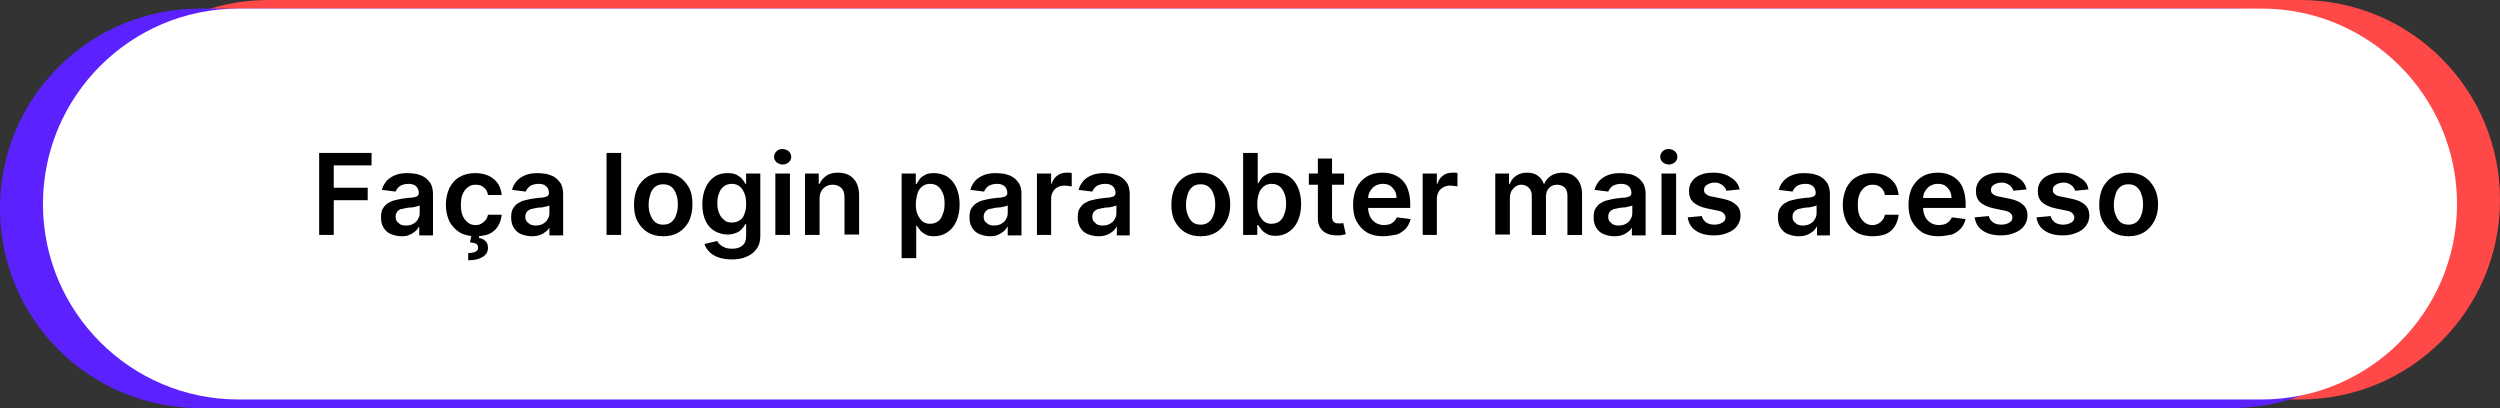 <?xml version="1.0" encoding="utf-8"?>
<!-- Generator: Adobe Illustrator 25.0.0, SVG Export Plug-In . SVG Version: 6.00 Build 0)  -->
<svg version="1.1" id="Camada_1" xmlns="http://www.w3.org/2000/svg" xmlns:xlink="http://www.w3.org/1999/xlink" x="0px" y="0px"
	 viewBox="0 0 582 95" style="enable-background:new 0 0 582 95;" xml:space="preserve">
<rect x="0" y="0" width="582" height="95" fill="#333333" stroke="none"/>
<style type="text/css">
	.st0{fill:#FF4848;}
	.st1{fill:#5B21FF;}
	.st2{fill:#FFFFFF;}
</style>
<path class="st0" d="M62.5,0h473C561.2,0,582,20.8,582,46.5l0,0c0,25.7-20.8,46.5-46.5,46.5h-473C36.8,93,16,72.2,16,46.5l0,0
	C16,20.8,36.8,0,62.5,0z"/>
<path class="st1" d="M46.5,2h473C545.2,2,566,22.8,566,48.5l0,0c0,25.7-20.8,46.5-46.5,46.5h-473C20.8,95,0,74.2,0,48.5l0,0
	C0,22.8,20.8,2,46.5,2z"/>
<path class="st2" d="M10,47.5C10,22.4,30.4,2,55.5,2h471C551.6,2,572,22.4,572,47.5l0,0c0,25.1-20.4,45.5-45.5,45.5h-471
	C30.4,93,10,72.6,10,47.5L10,47.5z"/>
<path d="M74.3,54.7V35.6h12.2v2.9h-8.8v5.2h7.9v2.9h-7.9v8.1H74.3z M93.5,55c-0.9,0-1.7-0.2-2.5-0.5c-0.7-0.3-1.3-0.8-1.7-1.5
	c-0.4-0.6-0.6-1.4-0.6-2.4c0-0.8,0.1-1.5,0.4-2c0.3-0.5,0.7-1,1.2-1.3c0.5-0.3,1.1-0.6,1.7-0.7c0.7-0.2,1.3-0.3,2-0.4
	c0.8-0.1,1.5-0.2,2-0.2c0.5-0.1,0.9-0.2,1.1-0.3c0.2-0.2,0.4-0.4,0.4-0.7V45c0-0.7-0.2-1.2-0.6-1.6c-0.4-0.4-1-0.6-1.8-0.6
	c-0.8,0-1.5,0.2-2,0.5c-0.5,0.4-0.8,0.8-1,1.3l-3.2-0.4c0.2-0.9,0.7-1.6,1.2-2.2c0.6-0.6,1.3-1,2.1-1.3c0.8-0.3,1.7-0.4,2.7-0.4
	c0.7,0,1.4,0.1,2.1,0.2c0.7,0.2,1.3,0.4,1.9,0.8c0.6,0.4,1,0.9,1.4,1.5c0.3,0.6,0.5,1.4,0.5,2.4v9.6h-3.2v-2h-0.1
	c-0.2,0.4-0.5,0.8-0.9,1.1c-0.4,0.3-0.8,0.6-1.4,0.8C94.9,54.9,94.3,55,93.5,55z M94.4,52.5c0.7,0,1.3-0.1,1.8-0.4
	c0.5-0.3,0.9-0.6,1.1-1.1c0.3-0.4,0.4-0.9,0.4-1.5v-1.7c-0.1,0.1-0.3,0.2-0.5,0.2c-0.2,0.1-0.5,0.1-0.8,0.2
	c-0.3,0.1-0.6,0.1-0.9,0.1c-0.3,0-0.6,0.1-0.8,0.1c-0.5,0.1-1,0.2-1.4,0.3s-0.7,0.4-0.9,0.7c-0.2,0.3-0.3,0.6-0.3,1.1
	c0,0.6,0.2,1.1,0.7,1.4C93.1,52.3,93.7,52.5,94.4,52.5z M110.7,55c-1.4,0-2.7-0.3-3.7-0.9c-1-0.6-1.8-1.5-2.4-2.6
	c-0.5-1.1-0.8-2.4-0.8-3.8c0-1.5,0.3-2.7,0.8-3.9c0.6-1.1,1.3-2,2.4-2.6c1-0.6,2.2-0.9,3.6-0.9c1.2,0,2.2,0.2,3.1,0.6
	c0.9,0.4,1.6,1,2.2,1.8c0.5,0.8,0.8,1.7,0.9,2.7h-3.2c-0.1-0.7-0.4-1.3-0.9-1.7c-0.5-0.5-1.1-0.7-2-0.7c-0.7,0-1.3,0.2-1.8,0.6
	c-0.5,0.4-0.9,0.9-1.2,1.6c-0.3,0.7-0.4,1.5-0.4,2.5c0,1,0.1,1.8,0.4,2.5c0.3,0.7,0.7,1.2,1.2,1.6c0.5,0.4,1.1,0.6,1.8,0.6
	c0.5,0,0.9-0.1,1.3-0.3c0.4-0.2,0.7-0.5,1-0.8c0.3-0.4,0.5-0.8,0.6-1.3h3.2c-0.1,1-0.4,1.9-0.9,2.7c-0.5,0.8-1.2,1.4-2.1,1.8
	C113,54.8,111.9,55,110.7,55z M109.8,54.6h1.8l-0.1,0.8c0.6,0.1,1.1,0.3,1.5,0.7c0.4,0.4,0.6,0.9,0.6,1.6c0,0.9-0.4,1.6-1.2,2.1
	c-0.8,0.5-1.9,0.8-3.4,0.8l0-1.7c0.7,0,1.3-0.1,1.7-0.3c0.4-0.2,0.6-0.5,0.6-0.9c0-0.4-0.1-0.7-0.4-0.9c-0.3-0.2-0.8-0.3-1.5-0.4
	L109.8,54.6z M123.8,55c-0.9,0-1.7-0.2-2.5-0.5c-0.7-0.3-1.3-0.8-1.7-1.5c-0.4-0.6-0.6-1.4-0.6-2.4c0-0.8,0.1-1.5,0.4-2
	c0.3-0.5,0.7-1,1.2-1.3c0.5-0.3,1.1-0.6,1.7-0.7c0.7-0.2,1.3-0.3,2-0.4c0.8-0.1,1.5-0.2,2-0.2c0.5-0.1,0.9-0.2,1.1-0.3
	c0.2-0.2,0.4-0.4,0.4-0.7V45c0-0.7-0.2-1.2-0.6-1.6c-0.4-0.4-1-0.6-1.8-0.6c-0.8,0-1.5,0.2-2,0.5c-0.5,0.4-0.8,0.8-1,1.3l-3.2-0.4
	c0.2-0.9,0.7-1.6,1.2-2.2c0.6-0.6,1.3-1,2.1-1.3c0.8-0.3,1.7-0.4,2.7-0.4c0.7,0,1.4,0.1,2.1,0.2c0.7,0.2,1.3,0.4,1.9,0.8
	c0.6,0.4,1,0.9,1.4,1.5c0.3,0.6,0.5,1.4,0.5,2.4v9.6h-3.2v-2H128c-0.2,0.4-0.5,0.8-0.9,1.1c-0.4,0.3-0.8,0.6-1.4,0.8
	C125.2,54.9,124.5,55,123.8,55z M124.6,52.5c0.7,0,1.3-0.1,1.8-0.4c0.5-0.3,0.9-0.6,1.1-1.1c0.3-0.4,0.4-0.9,0.4-1.5v-1.7
	c-0.1,0.1-0.3,0.2-0.5,0.2c-0.2,0.1-0.5,0.1-0.8,0.2c-0.3,0.1-0.6,0.1-0.9,0.1c-0.3,0-0.6,0.1-0.8,0.1c-0.5,0.1-1,0.2-1.4,0.3
	c-0.4,0.2-0.7,0.4-0.9,0.7c-0.2,0.3-0.3,0.6-0.3,1.1c0,0.6,0.2,1.1,0.7,1.4C123.4,52.3,123.9,52.5,124.6,52.5z M144.6,35.6v19.1
	h-3.4V35.6H144.6z M154.4,55c-1.4,0-2.6-0.3-3.6-0.9c-1-0.6-1.8-1.5-2.4-2.6c-0.6-1.1-0.8-2.4-0.8-3.9s0.3-2.8,0.8-3.9
	c0.6-1.1,1.4-2,2.4-2.6c1-0.6,2.2-0.9,3.6-0.9s2.6,0.3,3.6,0.9c1,0.6,1.8,1.5,2.4,2.6c0.6,1.1,0.8,2.4,0.8,3.9s-0.3,2.8-0.8,3.9
	c-0.6,1.1-1.4,2-2.4,2.6C157,54.7,155.8,55,154.4,55z M154.4,52.3c0.8,0,1.4-0.2,1.9-0.6c0.5-0.4,0.9-1,1.1-1.7
	c0.3-0.7,0.4-1.5,0.4-2.4c0-0.9-0.1-1.7-0.4-2.4c-0.2-0.7-0.6-1.3-1.1-1.7c-0.5-0.4-1.1-0.6-1.9-0.6c-0.8,0-1.4,0.2-1.9,0.6
	c-0.5,0.4-0.9,1-1.1,1.7c-0.2,0.7-0.4,1.5-0.4,2.4c0,0.9,0.1,1.7,0.4,2.4c0.3,0.7,0.6,1.3,1.1,1.7C153,52.1,153.6,52.3,154.4,52.3z
	 M170.3,60.4c-1.2,0-2.3-0.2-3.1-0.5c-0.9-0.3-1.6-0.8-2.1-1.3c-0.5-0.5-0.9-1.2-1.1-1.8l3-0.7c0.1,0.3,0.3,0.6,0.6,0.8
	c0.3,0.3,0.6,0.5,1.1,0.7c0.4,0.2,1,0.3,1.7,0.3c1,0,1.8-0.2,2.4-0.7c0.6-0.5,0.9-1.2,0.9-2.3v-2.7h-0.2c-0.2,0.3-0.4,0.7-0.8,1.1
	c-0.3,0.4-0.8,0.7-1.3,0.9c-0.5,0.2-1.2,0.4-2,0.4c-1.1,0-2.1-0.3-3-0.8c-0.9-0.5-1.6-1.3-2.1-2.3c-0.5-1-0.8-2.3-0.8-3.9
	c0-1.6,0.3-2.9,0.8-4c0.5-1.1,1.2-1.9,2.1-2.5c0.9-0.6,1.9-0.8,3-0.8c0.8,0,1.5,0.1,2.1,0.4c0.5,0.3,1,0.6,1.3,1
	c0.3,0.4,0.6,0.8,0.7,1.1h0.2v-2.4h3.3v14.6c0,1.2-0.3,2.2-0.9,3c-0.6,0.8-1.4,1.4-2.4,1.8C172.8,60.2,171.6,60.4,170.3,60.4z
	 M170.4,51.8c0.7,0,1.3-0.2,1.8-0.5c0.5-0.3,0.9-0.8,1.1-1.5c0.3-0.7,0.4-1.4,0.4-2.4c0-0.9-0.1-1.7-0.4-2.4
	c-0.3-0.7-0.6-1.2-1.1-1.6c-0.5-0.4-1.1-0.6-1.8-0.6c-0.8,0-1.4,0.2-1.9,0.6c-0.5,0.4-0.9,0.9-1.1,1.6c-0.3,0.7-0.4,1.4-0.4,2.3
	c0,0.9,0.1,1.6,0.4,2.3c0.3,0.7,0.6,1.2,1.1,1.5C169,51.7,169.6,51.8,170.4,51.8z M180.5,54.7V40.4h3.4v14.3H180.5z M182.2,38.3
	c-0.5,0-1-0.2-1.4-0.5c-0.4-0.4-0.6-0.8-0.6-1.3c0-0.5,0.2-0.9,0.6-1.3c0.4-0.4,0.8-0.5,1.4-0.5c0.5,0,1,0.2,1.4,0.5
	c0.4,0.4,0.6,0.8,0.6,1.3c0,0.5-0.2,0.9-0.6,1.3C183.2,38.1,182.8,38.3,182.2,38.3z M190.8,46.3v8.4h-3.4V40.4h3.2v2.4h0.2
	c0.3-0.8,0.9-1.4,1.6-1.9c0.7-0.5,1.6-0.7,2.7-0.7c1,0,1.9,0.2,2.6,0.6c0.7,0.4,1.3,1,1.7,1.8c0.4,0.8,0.6,1.8,0.6,2.9v9.1h-3.4
	v-8.6c0-1-0.2-1.7-0.7-2.2c-0.5-0.5-1.2-0.8-2-0.8c-0.6,0-1.1,0.1-1.6,0.4c-0.5,0.3-0.8,0.6-1.1,1.1C190.9,45,190.8,45.6,190.8,46.3
	z M209.9,60.1V40.4h3.3v2.4h0.2c0.2-0.3,0.4-0.7,0.7-1.1c0.3-0.4,0.7-0.7,1.3-1c0.5-0.3,1.2-0.4,2.1-0.4c1.1,0,2.1,0.3,3,0.8
	c0.9,0.6,1.6,1.4,2.1,2.5c0.5,1.1,0.8,2.4,0.8,4c0,1.6-0.3,2.9-0.8,4c-0.5,1.1-1.2,1.9-2.1,2.5c-0.9,0.6-1.9,0.9-3,0.9
	c-0.8,0-1.5-0.1-2-0.4c-0.5-0.3-1-0.6-1.3-1c-0.3-0.4-0.6-0.8-0.8-1.1h-0.1v7.6H209.9z M213.2,47.5c0,0.9,0.1,1.7,0.4,2.4
	c0.3,0.7,0.7,1.2,1.1,1.6c0.5,0.4,1.1,0.6,1.8,0.6c0.7,0,1.4-0.2,1.9-0.6c0.5-0.4,0.9-1,1.1-1.7c0.3-0.7,0.4-1.5,0.4-2.4
	c0-0.9-0.1-1.7-0.4-2.4c-0.3-0.7-0.6-1.2-1.1-1.6c-0.5-0.4-1.1-0.6-1.9-0.6c-0.7,0-1.3,0.2-1.8,0.6c-0.5,0.4-0.9,0.9-1.1,1.6
	C213.4,45.8,213.2,46.6,213.2,47.5z M230.5,55c-0.9,0-1.7-0.2-2.5-0.5c-0.7-0.3-1.3-0.8-1.7-1.5c-0.4-0.6-0.6-1.4-0.6-2.4
	c0-0.8,0.1-1.5,0.4-2c0.3-0.5,0.7-1,1.2-1.3c0.5-0.3,1.1-0.6,1.7-0.7c0.7-0.2,1.3-0.3,2-0.4c0.8-0.1,1.5-0.2,2-0.2
	c0.5-0.1,0.9-0.2,1.1-0.3c0.2-0.2,0.4-0.4,0.4-0.7V45c0-0.7-0.2-1.2-0.6-1.6c-0.4-0.4-1-0.6-1.8-0.6c-0.8,0-1.5,0.2-2,0.5
	c-0.5,0.4-0.8,0.8-1,1.3l-3.2-0.4c0.2-0.9,0.7-1.6,1.2-2.2c0.6-0.6,1.3-1,2.1-1.3c0.8-0.3,1.7-0.4,2.7-0.4c0.7,0,1.4,0.1,2.1,0.2
	c0.7,0.2,1.3,0.4,1.9,0.8c0.6,0.4,1,0.9,1.4,1.5c0.3,0.6,0.5,1.4,0.5,2.4v9.6h-3.2v-2h-0.1c-0.2,0.4-0.5,0.8-0.9,1.1
	c-0.4,0.3-0.8,0.6-1.4,0.8C231.9,54.9,231.2,55,230.5,55z M231.3,52.5c0.7,0,1.3-0.1,1.8-0.4c0.5-0.3,0.9-0.6,1.1-1.1
	c0.3-0.4,0.4-0.9,0.4-1.5v-1.7c-0.1,0.1-0.3,0.2-0.5,0.2c-0.2,0.1-0.5,0.1-0.8,0.2c-0.3,0.1-0.6,0.1-0.9,0.1c-0.3,0-0.6,0.1-0.8,0.1
	c-0.5,0.1-1,0.2-1.4,0.3s-0.7,0.4-0.9,0.7c-0.2,0.3-0.3,0.6-0.3,1.1c0,0.6,0.2,1.1,0.7,1.4C230.1,52.3,230.6,52.5,231.3,52.5z
	 M241.4,54.7V40.4h3.3v2.4h0.1c0.3-0.8,0.7-1.5,1.3-1.9c0.6-0.5,1.4-0.7,2.2-0.7c0.2,0,0.4,0,0.6,0c0.2,0,0.4,0,0.6,0.1v3.1
	c-0.1,0-0.4-0.1-0.7-0.1c-0.3,0-0.6-0.1-0.9-0.1c-0.6,0-1.2,0.1-1.7,0.4c-0.5,0.3-0.9,0.6-1.1,1.1c-0.3,0.5-0.4,1-0.4,1.6v8.4H241.4
	z M255.7,55c-0.9,0-1.7-0.2-2.5-0.5c-0.7-0.3-1.3-0.8-1.7-1.5c-0.4-0.6-0.6-1.4-0.6-2.4c0-0.8,0.1-1.5,0.4-2c0.3-0.5,0.7-1,1.2-1.3
	c0.5-0.3,1.1-0.6,1.7-0.7c0.7-0.2,1.3-0.3,2-0.4c0.8-0.1,1.5-0.2,2-0.2c0.5-0.1,0.9-0.2,1.1-0.3c0.2-0.2,0.4-0.4,0.4-0.7V45
	c0-0.7-0.2-1.2-0.6-1.6c-0.4-0.4-1-0.6-1.8-0.6c-0.8,0-1.5,0.2-2,0.5c-0.5,0.4-0.8,0.8-1,1.3l-3.2-0.4c0.2-0.9,0.7-1.6,1.2-2.2
	c0.6-0.6,1.3-1,2.1-1.3c0.8-0.3,1.7-0.4,2.7-0.4c0.7,0,1.4,0.1,2.1,0.2c0.7,0.2,1.3,0.4,1.9,0.8c0.6,0.4,1,0.9,1.4,1.5
	c0.3,0.6,0.5,1.4,0.5,2.4v9.6H260v-2h-0.1c-0.2,0.4-0.5,0.8-0.9,1.1c-0.4,0.3-0.8,0.6-1.4,0.8C257.1,54.9,256.5,55,255.7,55z
	 M256.6,52.5c0.7,0,1.3-0.1,1.8-0.4c0.5-0.3,0.9-0.6,1.1-1.1c0.3-0.4,0.4-0.9,0.4-1.5v-1.7c-0.1,0.1-0.3,0.2-0.5,0.2
	c-0.2,0.1-0.5,0.1-0.8,0.2c-0.3,0.1-0.6,0.1-0.9,0.1c-0.3,0-0.6,0.1-0.8,0.1c-0.5,0.1-1,0.2-1.4,0.3c-0.4,0.2-0.7,0.4-0.9,0.7
	c-0.2,0.3-0.3,0.6-0.3,1.1c0,0.6,0.2,1.1,0.7,1.4C255.3,52.3,255.9,52.5,256.6,52.5z M279.5,55c-1.4,0-2.6-0.3-3.6-0.9
	c-1-0.6-1.8-1.5-2.4-2.6c-0.6-1.1-0.8-2.4-0.8-3.9s0.3-2.8,0.8-3.9c0.6-1.1,1.4-2,2.4-2.6c1-0.6,2.2-0.9,3.6-0.9
	c1.4,0,2.6,0.3,3.6,0.9c1,0.6,1.8,1.5,2.4,2.6c0.6,1.1,0.9,2.4,0.9,3.9s-0.3,2.8-0.9,3.9c-0.6,1.1-1.4,2-2.4,2.6
	C282.1,54.7,280.9,55,279.5,55z M279.5,52.3c0.8,0,1.4-0.2,1.9-0.6c0.5-0.4,0.9-1,1.1-1.7c0.3-0.7,0.4-1.5,0.4-2.4
	c0-0.9-0.1-1.7-0.4-2.4c-0.2-0.7-0.6-1.3-1.1-1.7c-0.5-0.4-1.1-0.6-1.9-0.6c-0.8,0-1.4,0.2-1.9,0.6c-0.5,0.4-0.9,1-1.1,1.7
	c-0.2,0.7-0.4,1.5-0.4,2.4c0,0.9,0.1,1.7,0.4,2.4c0.3,0.7,0.6,1.3,1.1,1.7C278.1,52.1,278.7,52.3,279.5,52.3z M289.4,54.7V35.6h3.4
	v7.1h0.1c0.2-0.3,0.4-0.7,0.7-1.1c0.3-0.4,0.7-0.7,1.3-1c0.5-0.3,1.2-0.4,2.1-0.4c1.1,0,2.1,0.3,3,0.8c0.9,0.6,1.6,1.4,2.1,2.5
	c0.5,1.1,0.8,2.4,0.8,4c0,1.6-0.3,2.9-0.8,4c-0.5,1.1-1.2,1.9-2.1,2.5c-0.9,0.6-1.9,0.9-3,0.9c-0.8,0-1.5-0.1-2-0.4
	c-0.5-0.3-1-0.6-1.3-1c-0.3-0.4-0.6-0.8-0.8-1.1h-0.2v2.3H289.4z M292.7,47.5c0,0.9,0.1,1.7,0.4,2.4c0.3,0.7,0.7,1.2,1.1,1.6
	c0.5,0.4,1.1,0.6,1.8,0.6c0.7,0,1.4-0.2,1.9-0.6c0.5-0.4,0.9-1,1.1-1.7c0.3-0.7,0.4-1.5,0.4-2.4c0-0.9-0.1-1.7-0.4-2.4
	c-0.3-0.7-0.6-1.2-1.1-1.6c-0.5-0.4-1.1-0.6-1.9-0.6c-0.7,0-1.3,0.2-1.8,0.6c-0.5,0.4-0.9,0.9-1.1,1.6
	C292.8,45.8,292.7,46.6,292.7,47.5z M312.9,40.4V43h-8.2v-2.6H312.9z M306.7,36.9h3.4v13.5c0,0.5,0.1,0.8,0.2,1
	c0.1,0.2,0.3,0.4,0.6,0.5c0.2,0.1,0.5,0.1,0.8,0.1c0.2,0,0.4,0,0.6,0c0.2,0,0.3-0.1,0.4-0.1l0.6,2.6c-0.2,0.1-0.4,0.1-0.8,0.2
	c-0.3,0.1-0.7,0.1-1.2,0.1c-0.8,0-1.6-0.1-2.3-0.4c-0.7-0.3-1.2-0.7-1.6-1.3c-0.4-0.6-0.6-1.3-0.6-2.2V36.9z M321.9,55
	c-1.4,0-2.7-0.3-3.7-0.9c-1-0.6-1.8-1.5-2.4-2.6c-0.6-1.1-0.8-2.4-0.8-3.9c0-1.5,0.3-2.8,0.8-3.9c0.6-1.1,1.4-2,2.4-2.6
	c1-0.6,2.2-0.9,3.6-0.9c0.9,0,1.7,0.1,2.5,0.4c0.8,0.3,1.5,0.7,2.1,1.3c0.6,0.6,1.1,1.3,1.4,2.3c0.3,0.9,0.5,2,0.5,3.2v1h-11.7v-2.3
	h8.5c0-0.6-0.1-1.2-0.4-1.7c-0.3-0.5-0.7-0.9-1.1-1.2c-0.5-0.3-1.1-0.4-1.7-0.4c-0.7,0-1.3,0.2-1.8,0.5c-0.5,0.3-0.9,0.8-1.2,1.3
	c-0.3,0.5-0.4,1.1-0.4,1.8v2c0,0.8,0.2,1.5,0.5,2.1c0.3,0.6,0.7,1,1.3,1.4c0.5,0.3,1.2,0.5,1.9,0.5c0.5,0,0.9-0.1,1.3-0.2
	c0.4-0.1,0.7-0.4,1-0.6c0.3-0.3,0.5-0.6,0.7-1l3.2,0.4c-0.2,0.8-0.6,1.6-1.1,2.2c-0.6,0.6-1.3,1.1-2.1,1.4C324,54.8,323,55,321.9,55
	z M331.2,54.7V40.4h3.3v2.4h0.1c0.3-0.8,0.7-1.5,1.3-1.9c0.6-0.5,1.4-0.7,2.2-0.7c0.2,0,0.4,0,0.6,0c0.2,0,0.4,0,0.6,0.1v3.1
	c-0.1,0-0.4-0.1-0.7-0.1c-0.3,0-0.6-0.1-0.9-0.1c-0.6,0-1.2,0.1-1.7,0.4c-0.5,0.3-0.9,0.6-1.1,1.1c-0.3,0.5-0.4,1-0.4,1.6v8.4H331.2
	z M348.1,54.7V40.4h3.2v2.4h0.2c0.3-0.8,0.8-1.5,1.5-1.9c0.7-0.5,1.5-0.7,2.5-0.7c1,0,1.8,0.2,2.5,0.7c0.7,0.5,1.1,1.1,1.4,1.9h0.1
	c0.3-0.8,0.9-1.4,1.6-1.9c0.8-0.5,1.7-0.7,2.7-0.7c1.3,0,2.4,0.4,3.2,1.3c0.8,0.8,1.3,2.1,1.3,3.6v9.6h-3.4v-9.1
	c0-0.9-0.2-1.5-0.7-2c-0.5-0.4-1.1-0.6-1.7-0.6c-0.8,0-1.5,0.3-1.9,0.8c-0.5,0.5-0.7,1.2-0.7,2v8.9h-3.3v-9.2c0-0.7-0.2-1.3-0.7-1.8
	c-0.4-0.4-1-0.7-1.7-0.7c-0.5,0-0.9,0.1-1.3,0.4c-0.4,0.2-0.7,0.6-1,1c-0.2,0.4-0.4,1-0.4,1.5v8.7H348.1z M375.8,55
	c-0.9,0-1.7-0.2-2.5-0.5c-0.7-0.3-1.3-0.8-1.7-1.5c-0.4-0.6-0.6-1.4-0.6-2.4c0-0.8,0.1-1.5,0.4-2c0.3-0.5,0.7-1,1.2-1.3
	c0.5-0.3,1.1-0.6,1.7-0.7c0.7-0.2,1.3-0.3,2-0.4c0.8-0.1,1.5-0.2,2-0.2c0.5-0.1,0.9-0.2,1.1-0.3c0.2-0.2,0.4-0.4,0.4-0.7V45
	c0-0.7-0.2-1.2-0.6-1.6c-0.4-0.4-1-0.6-1.8-0.6c-0.8,0-1.5,0.2-2,0.5c-0.5,0.4-0.8,0.8-1,1.3l-3.2-0.4c0.2-0.9,0.7-1.6,1.2-2.2
	c0.6-0.6,1.3-1,2.1-1.3c0.8-0.3,1.7-0.4,2.7-0.4c0.7,0,1.4,0.1,2.1,0.2s1.3,0.4,1.9,0.8c0.6,0.4,1,0.9,1.4,1.5
	c0.3,0.6,0.5,1.4,0.5,2.4v9.6h-3.2v-2H380c-0.2,0.4-0.5,0.8-0.9,1.1c-0.4,0.3-0.8,0.6-1.4,0.8C377.2,54.9,376.6,55,375.8,55z
	 M376.7,52.5c0.7,0,1.3-0.1,1.8-0.4c0.5-0.3,0.9-0.6,1.1-1.1c0.3-0.4,0.4-0.9,0.4-1.5v-1.7c-0.1,0.1-0.3,0.2-0.5,0.2
	c-0.2,0.1-0.5,0.1-0.8,0.2c-0.3,0.1-0.6,0.1-0.9,0.1c-0.3,0-0.6,0.1-0.8,0.1c-0.5,0.1-1,0.2-1.4,0.3c-0.4,0.2-0.7,0.4-0.9,0.7
	c-0.2,0.3-0.3,0.6-0.3,1.1c0,0.6,0.2,1.1,0.7,1.4C375.4,52.3,376,52.5,376.7,52.5z M386.8,54.7V40.4h3.4v14.3H386.8z M388.5,38.3
	c-0.5,0-1-0.2-1.4-0.5c-0.4-0.4-0.6-0.8-0.6-1.3c0-0.5,0.2-0.9,0.6-1.3c0.4-0.4,0.8-0.5,1.4-0.5c0.5,0,1,0.2,1.4,0.5
	c0.4,0.4,0.6,0.8,0.6,1.3c0,0.5-0.2,0.9-0.6,1.3C389.5,38.1,389,38.3,388.5,38.3z M405,44.1l-3.1,0.3c-0.1-0.3-0.2-0.6-0.5-0.9
	c-0.2-0.3-0.5-0.5-0.9-0.7c-0.4-0.2-0.8-0.3-1.3-0.3c-0.7,0-1.3,0.2-1.8,0.5c-0.5,0.3-0.7,0.7-0.7,1.2c0,0.4,0.1,0.8,0.5,1
	c0.3,0.3,0.8,0.5,1.6,0.6l2.4,0.5c1.4,0.3,2.4,0.8,3,1.4c0.7,0.6,1,1.5,1,2.5c0,0.9-0.3,1.7-0.8,2.4c-0.5,0.7-1.2,1.2-2.2,1.6
	c-0.9,0.4-2,0.6-3.2,0.6c-1.8,0-3.2-0.4-4.2-1.1c-1.1-0.7-1.7-1.8-1.9-3.1l3.3-0.3c0.1,0.6,0.5,1.1,1,1.5c0.5,0.3,1.1,0.5,1.9,0.5
	c0.8,0,1.4-0.2,1.9-0.5c0.5-0.3,0.7-0.7,0.7-1.2c0-0.4-0.2-0.7-0.5-1c-0.3-0.3-0.8-0.5-1.5-0.6l-2.4-0.5c-1.4-0.3-2.4-0.8-3.1-1.4
	c-0.7-0.7-1-1.5-1-2.6c0-0.9,0.2-1.6,0.7-2.3c0.5-0.7,1.2-1.2,2-1.5c0.9-0.4,1.9-0.5,3-0.5c1.7,0,3,0.4,4,1.1
	C404.1,42,404.7,42.9,405,44.1z M418.7,55c-0.9,0-1.7-0.2-2.5-0.5c-0.7-0.3-1.3-0.8-1.7-1.5c-0.4-0.6-0.6-1.4-0.6-2.4
	c0-0.8,0.1-1.5,0.4-2c0.3-0.5,0.7-1,1.2-1.3s1.1-0.6,1.7-0.7c0.7-0.2,1.3-0.3,2-0.4c0.8-0.1,1.5-0.2,2-0.2c0.5-0.1,0.9-0.2,1.1-0.3
	c0.2-0.2,0.4-0.4,0.4-0.7V45c0-0.7-0.2-1.2-0.6-1.6c-0.4-0.4-1-0.6-1.8-0.6c-0.8,0-1.5,0.2-2,0.5c-0.5,0.4-0.8,0.8-1,1.3l-3.2-0.4
	c0.2-0.9,0.7-1.6,1.2-2.2c0.6-0.6,1.3-1,2.1-1.3c0.8-0.3,1.7-0.4,2.7-0.4c0.7,0,1.4,0.1,2.1,0.2c0.7,0.2,1.3,0.4,1.9,0.8
	c0.6,0.4,1,0.9,1.4,1.5c0.3,0.6,0.5,1.4,0.5,2.4v9.6H423v-2h-0.1c-0.2,0.4-0.5,0.8-0.9,1.1c-0.4,0.3-0.8,0.6-1.4,0.8
	C420.1,54.9,419.5,55,418.7,55z M419.6,52.5c0.7,0,1.3-0.1,1.8-0.4c0.5-0.3,0.9-0.6,1.1-1.1c0.3-0.4,0.4-0.9,0.4-1.5v-1.7
	c-0.1,0.1-0.3,0.2-0.5,0.2c-0.2,0.1-0.5,0.1-0.8,0.2c-0.3,0.1-0.6,0.1-0.9,0.1c-0.3,0-0.6,0.1-0.8,0.1c-0.5,0.1-1,0.2-1.4,0.3
	c-0.4,0.2-0.7,0.4-0.9,0.7c-0.2,0.3-0.3,0.6-0.3,1.1c0,0.6,0.2,1.1,0.7,1.4C418.3,52.3,418.9,52.5,419.6,52.5z M435.9,55
	c-1.4,0-2.7-0.3-3.7-0.9c-1-0.6-1.8-1.5-2.4-2.6c-0.5-1.1-0.8-2.4-0.8-3.8c0-1.5,0.3-2.7,0.8-3.9c0.6-1.1,1.3-2,2.4-2.6
	c1-0.6,2.2-0.9,3.6-0.9c1.2,0,2.2,0.2,3.1,0.6c0.9,0.4,1.6,1,2.2,1.8c0.5,0.8,0.8,1.7,0.9,2.7h-3.2c-0.1-0.7-0.4-1.3-0.9-1.7
	c-0.5-0.5-1.1-0.7-2-0.7c-0.7,0-1.3,0.2-1.8,0.6c-0.5,0.4-0.9,0.9-1.2,1.6c-0.3,0.7-0.4,1.5-0.4,2.5c0,1,0.1,1.8,0.4,2.5
	c0.3,0.7,0.7,1.2,1.2,1.6c0.5,0.4,1.1,0.6,1.8,0.6c0.5,0,0.9-0.1,1.3-0.3c0.4-0.2,0.7-0.5,1-0.8c0.3-0.4,0.5-0.8,0.6-1.3h3.2
	c-0.1,1-0.4,1.9-0.9,2.7c-0.5,0.8-1.2,1.4-2.1,1.8C438.2,54.8,437.1,55,435.9,55z M451.2,55c-1.4,0-2.7-0.3-3.7-0.9
	c-1-0.6-1.8-1.5-2.4-2.6c-0.6-1.1-0.8-2.4-0.8-3.9c0-1.5,0.3-2.8,0.8-3.9c0.6-1.1,1.4-2,2.4-2.6c1-0.6,2.2-0.9,3.6-0.9
	c0.9,0,1.7,0.1,2.5,0.4c0.8,0.3,1.5,0.7,2.1,1.3c0.6,0.6,1.1,1.3,1.4,2.3c0.3,0.9,0.5,2,0.5,3.2v1h-11.8v-2.3h8.5
	c0-0.6-0.1-1.2-0.4-1.7c-0.3-0.5-0.7-0.9-1.1-1.2c-0.5-0.3-1.1-0.4-1.7-0.4c-0.7,0-1.3,0.2-1.8,0.5c-0.5,0.3-0.9,0.8-1.2,1.3
	c-0.3,0.5-0.4,1.1-0.4,1.8v2c0,0.8,0.2,1.5,0.5,2.1c0.3,0.6,0.7,1,1.3,1.4c0.5,0.3,1.2,0.5,1.9,0.5c0.5,0,0.9-0.1,1.3-0.2
	c0.4-0.1,0.7-0.4,1-0.6c0.3-0.3,0.5-0.6,0.7-1l3.2,0.4c-0.2,0.8-0.6,1.6-1.1,2.2c-0.6,0.6-1.3,1.1-2.1,1.4
	C453.3,54.8,452.3,55,451.2,55z M471.8,44.1l-3.1,0.3c-0.1-0.3-0.2-0.6-0.5-0.9c-0.2-0.3-0.5-0.5-0.9-0.7c-0.4-0.2-0.8-0.3-1.3-0.3
	c-0.7,0-1.3,0.2-1.8,0.5c-0.5,0.3-0.7,0.7-0.7,1.2c0,0.4,0.1,0.8,0.5,1c0.3,0.3,0.8,0.5,1.6,0.6l2.4,0.5c1.4,0.3,2.4,0.8,3,1.4
	c0.7,0.6,1,1.5,1,2.5c0,0.9-0.3,1.7-0.8,2.4c-0.5,0.7-1.2,1.2-2.2,1.6c-0.9,0.4-2,0.6-3.2,0.6c-1.8,0-3.2-0.4-4.2-1.1
	c-1.1-0.7-1.7-1.8-1.9-3.1l3.3-0.3c0.1,0.6,0.5,1.1,1,1.5c0.5,0.3,1.1,0.5,1.9,0.5c0.8,0,1.4-0.2,1.9-0.5c0.5-0.3,0.7-0.7,0.7-1.2
	c0-0.4-0.2-0.7-0.5-1c-0.3-0.3-0.8-0.5-1.5-0.6l-2.4-0.5c-1.4-0.3-2.4-0.8-3.1-1.4c-0.7-0.7-1-1.5-1-2.6c0-0.9,0.2-1.6,0.7-2.3
	c0.5-0.7,1.2-1.2,2-1.5c0.9-0.4,1.9-0.5,3-0.5c1.7,0,3,0.4,4,1.1C470.9,42,471.5,42.9,471.8,44.1z M486.2,44.1l-3.1,0.3
	c-0.1-0.3-0.2-0.6-0.5-0.9c-0.2-0.3-0.5-0.5-0.9-0.7c-0.4-0.2-0.8-0.3-1.3-0.3c-0.7,0-1.3,0.2-1.8,0.5c-0.5,0.3-0.7,0.7-0.7,1.2
	c0,0.4,0.1,0.8,0.5,1c0.3,0.3,0.8,0.5,1.6,0.6l2.4,0.5c1.4,0.3,2.4,0.8,3,1.4c0.7,0.6,1,1.5,1,2.5c0,0.9-0.3,1.7-0.8,2.4
	c-0.5,0.7-1.2,1.2-2.2,1.6c-0.9,0.4-2,0.6-3.2,0.6c-1.8,0-3.2-0.4-4.2-1.1c-1.1-0.7-1.7-1.8-1.9-3.1l3.3-0.3c0.1,0.6,0.5,1.1,1,1.5
	c0.5,0.3,1.1,0.5,1.9,0.5c0.8,0,1.4-0.2,1.9-0.5c0.5-0.3,0.7-0.7,0.7-1.2c0-0.4-0.2-0.7-0.5-1c-0.3-0.3-0.8-0.5-1.5-0.6l-2.4-0.5
	c-1.4-0.3-2.4-0.8-3.1-1.4c-0.7-0.7-1-1.5-1-2.6c0-0.9,0.2-1.6,0.7-2.3c0.5-0.7,1.2-1.2,2-1.5c0.9-0.4,1.9-0.5,3-0.5
	c1.7,0,3,0.4,4,1.1C485.4,42,486,42.9,486.2,44.1z M495.5,55c-1.4,0-2.6-0.3-3.6-0.9c-1-0.6-1.8-1.5-2.4-2.6
	c-0.6-1.1-0.8-2.4-0.8-3.9s0.3-2.8,0.8-3.9c0.6-1.1,1.4-2,2.4-2.6c1-0.6,2.2-0.9,3.6-0.9c1.4,0,2.6,0.3,3.6,0.9
	c1,0.6,1.8,1.5,2.4,2.6c0.6,1.1,0.9,2.4,0.9,3.9s-0.3,2.8-0.9,3.9c-0.6,1.1-1.4,2-2.4,2.6C498.1,54.7,496.9,55,495.5,55z
	 M495.5,52.3c0.8,0,1.4-0.2,1.9-0.6c0.5-0.4,0.9-1,1.1-1.7c0.3-0.7,0.4-1.5,0.4-2.4c0-0.9-0.1-1.7-0.4-2.4c-0.2-0.7-0.6-1.3-1.1-1.7
	c-0.5-0.4-1.1-0.6-1.9-0.6c-0.8,0-1.4,0.2-1.9,0.6c-0.5,0.4-0.9,1-1.1,1.7c-0.2,0.7-0.4,1.5-0.4,2.4c0,0.9,0.1,1.7,0.4,2.4
	c0.3,0.7,0.6,1.3,1.1,1.7C494.1,52.1,494.8,52.3,495.5,52.3z"/>
</svg>
